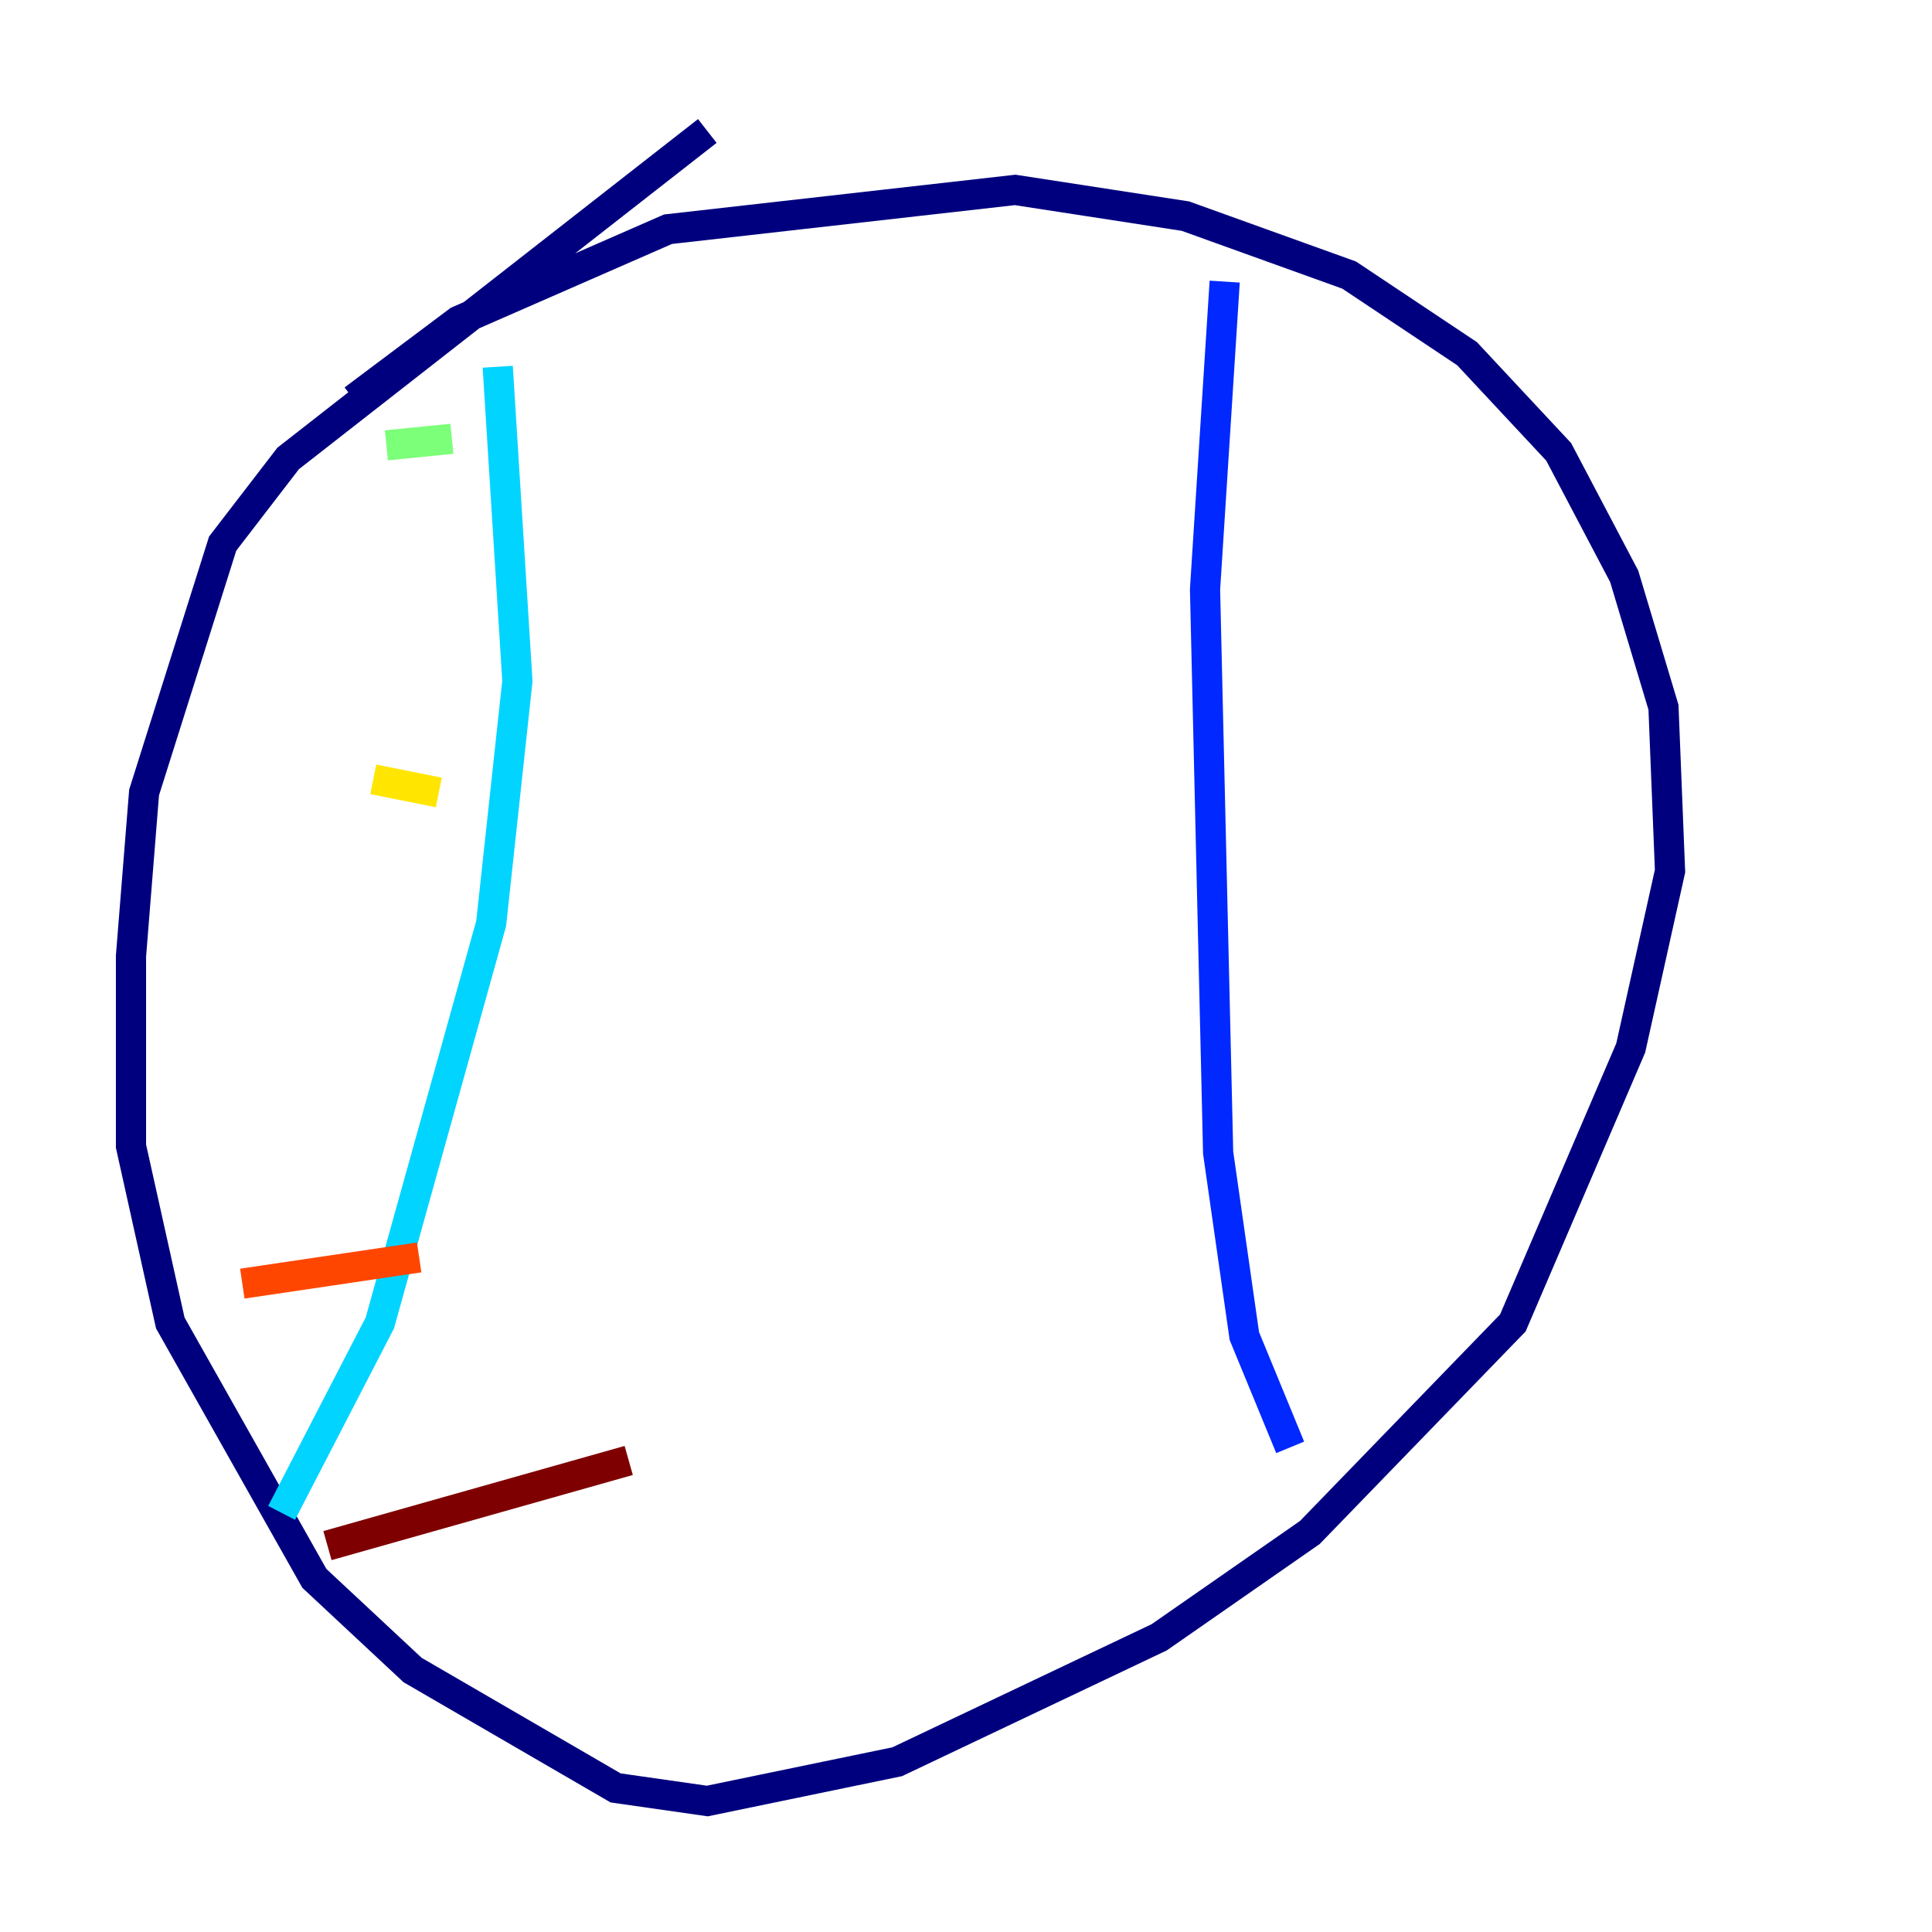 <?xml version="1.0" encoding="utf-8" ?>
<svg baseProfile="tiny" height="128" version="1.2" viewBox="0,0,128,128" width="128" xmlns="http://www.w3.org/2000/svg" xmlns:ev="http://www.w3.org/2001/xml-events" xmlns:xlink="http://www.w3.org/1999/xlink"><defs /><polyline fill="none" points="23.43,26.468 30.373,21.261 44.258,15.186 67.254,12.583 78.536,14.319 89.383,18.224 97.193,23.43 103.268,29.939 107.607,38.183 110.21,46.861 110.644,57.709 108.041,69.424 100.231,87.647 86.78,101.532 76.8,108.475 59.444,116.719 46.861,119.322 40.786,118.454 27.336,110.644 20.827,104.57 11.281,87.647 8.678,75.932 8.678,63.349 9.546,52.502 14.752,36.014 19.091,30.373 46.861,8.678" stroke="#00007f" stroke-width="2" /><polyline fill="none" points="81.139,18.658 79.837,39.051 80.705,76.366 82.441,88.515 85.478,95.891" stroke="#0028ff" stroke-width="2" /><polyline fill="none" points="32.976,24.298 34.278,45.125 32.542,61.18 25.166,87.647 18.658,100.231" stroke="#00d4ff" stroke-width="2" /><polyline fill="none" points="25.6,29.505 29.939,29.071" stroke="#7cff79" stroke-width="2" /><polyline fill="none" points="24.732,51.634 29.071,52.502" stroke="#ffe500" stroke-width="2" /><polyline fill="none" points="16.054,85.044 27.77,83.308" stroke="#ff4600" stroke-width="2" /><polyline fill="none" points="21.695,102.4 41.654,96.759" stroke="#7f0000" stroke-width="2" /></svg>